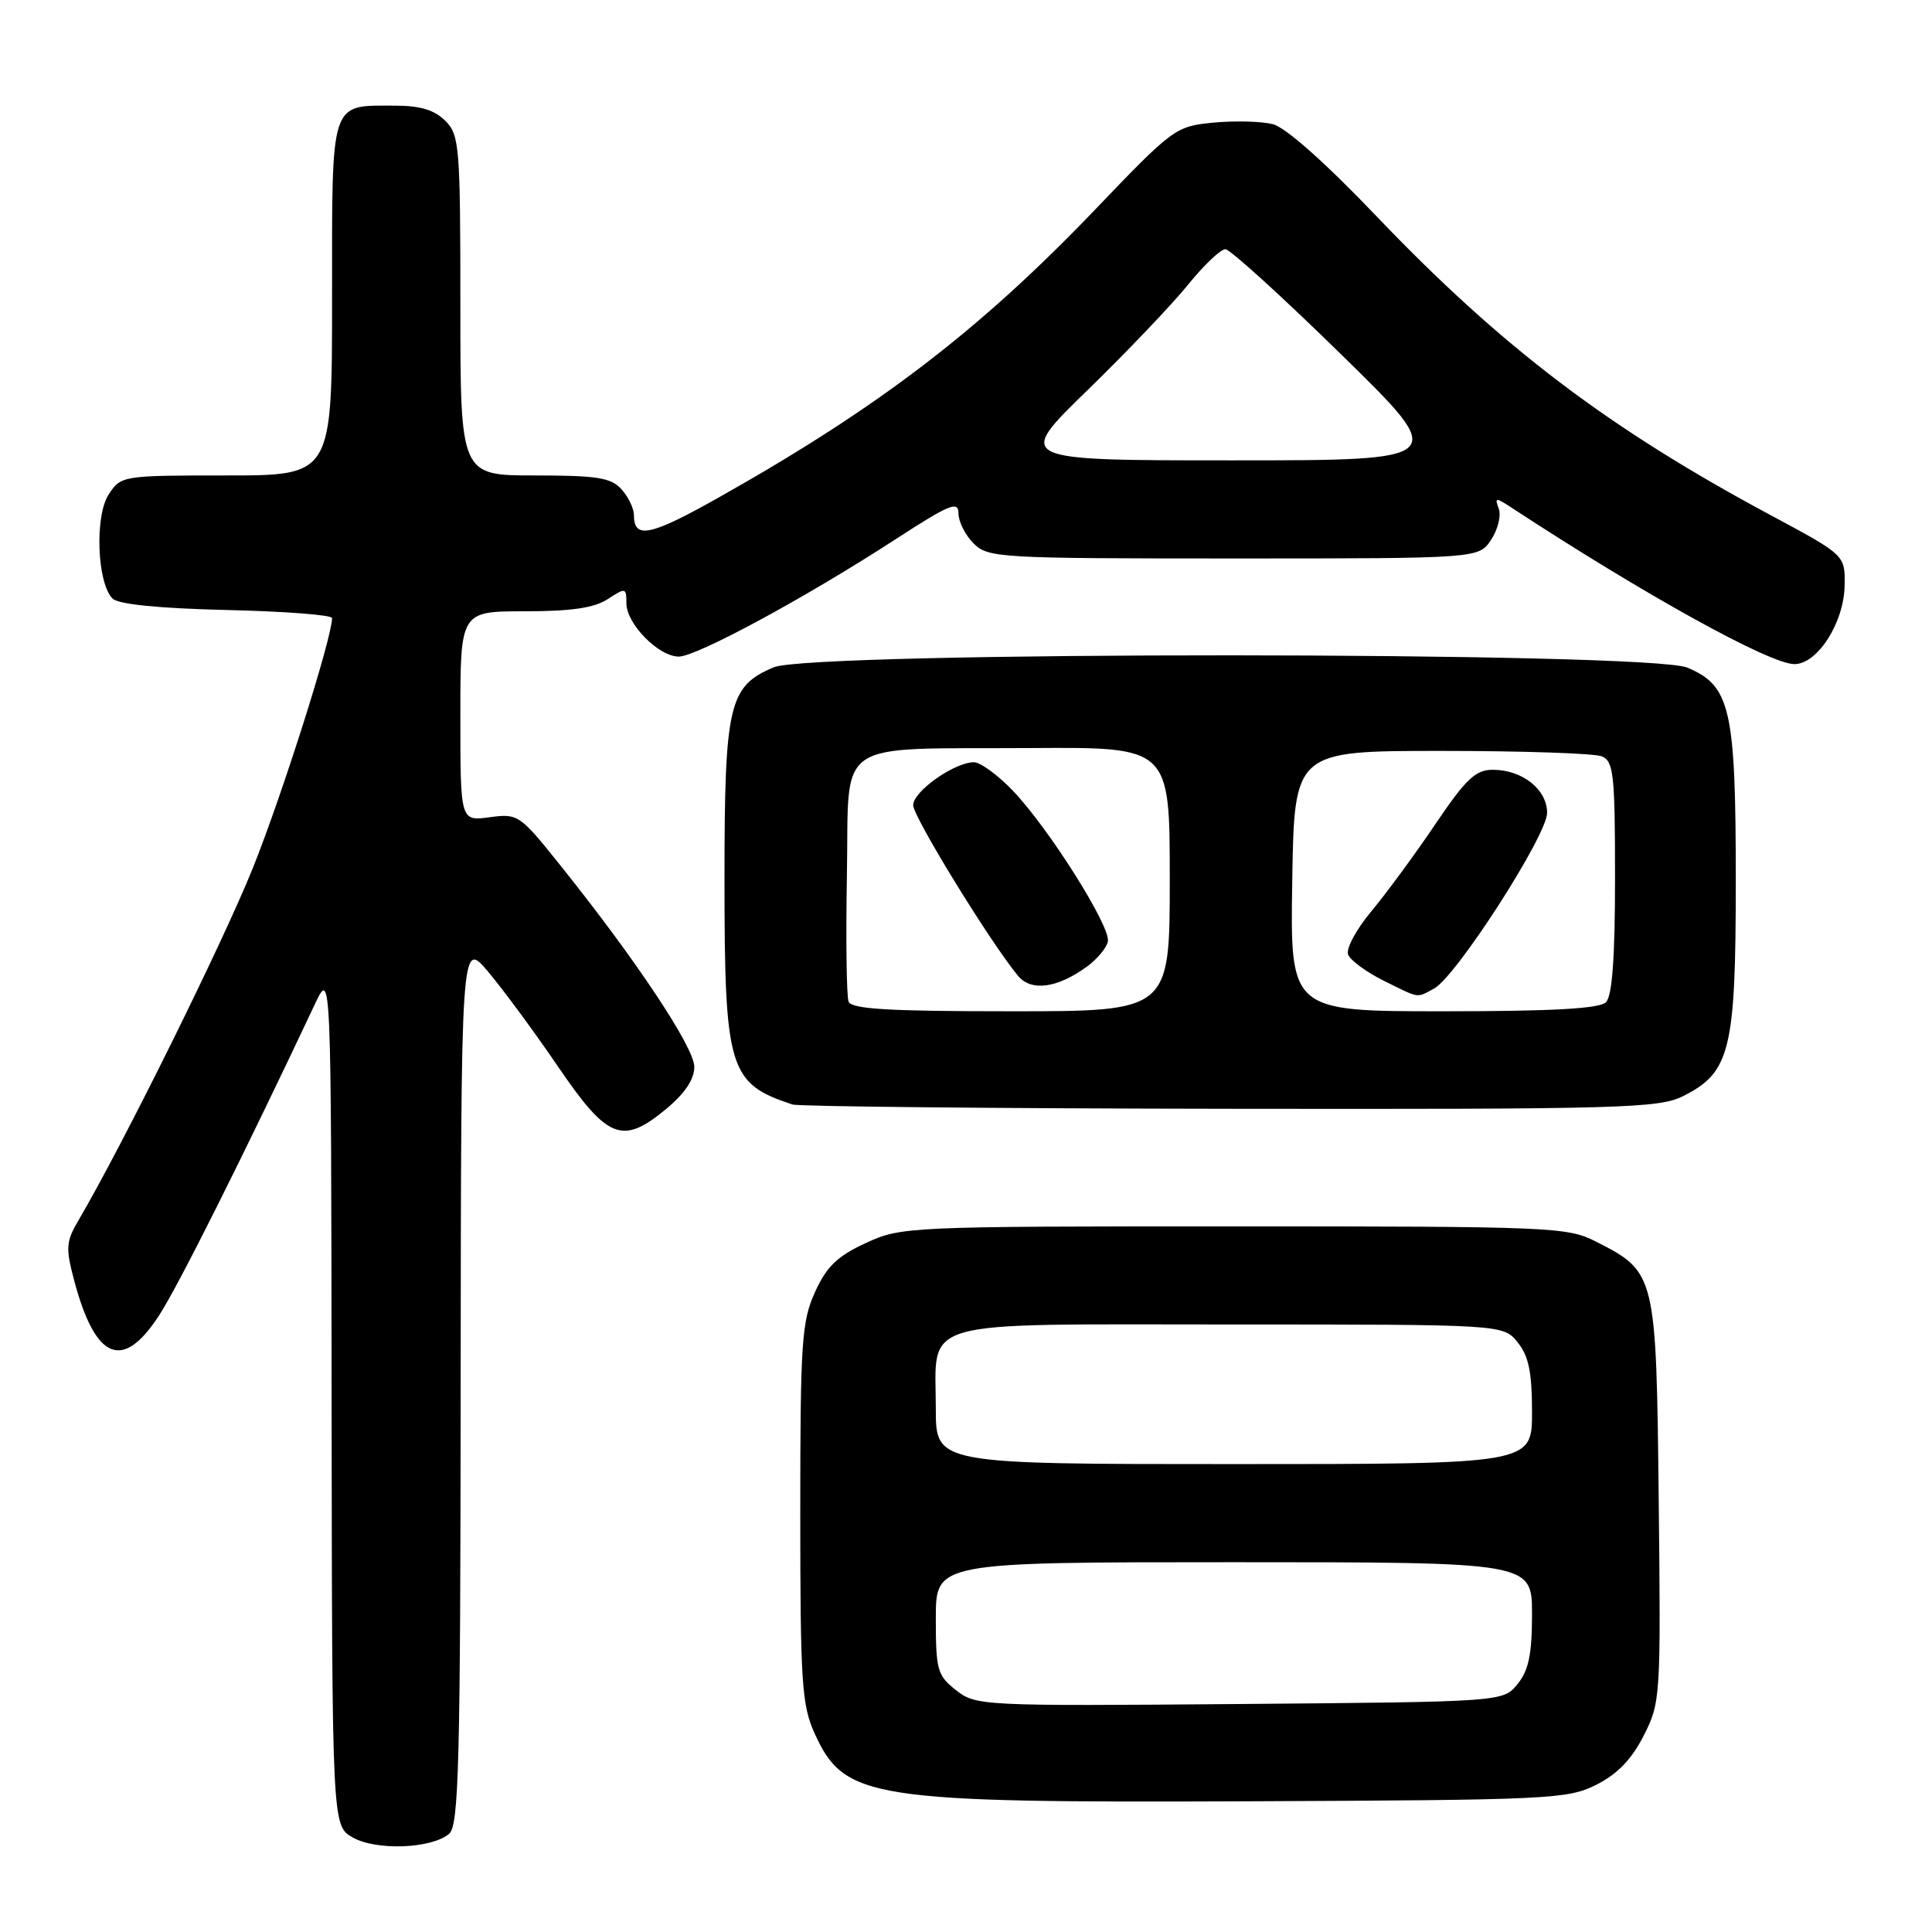 <?xml version="1.0" encoding="UTF-8" standalone="no"?>
<!DOCTYPE svg PUBLIC "-//W3C//DTD SVG 1.1//EN" "http://www.w3.org/Graphics/SVG/1.1/DTD/svg11.dtd" >
<svg xmlns="http://www.w3.org/2000/svg" xmlns:xlink="http://www.w3.org/1999/xlink" version="1.1" viewBox="0 0 256 256">
 <g >
 <path fill="currentColor"
d=" M 59.50 243.00 C 60.80 241.92 61.01 233.99 61.04 183.13 C 61.09 124.50 61.09 124.50 64.69 128.77 C 66.67 131.12 70.82 136.75 73.90 141.27 C 80.51 150.98 82.46 151.75 88.25 146.96 C 90.75 144.89 92.00 143.02 92.00 141.36 C 92.00 138.79 84.23 127.11 74.23 114.64 C 68.86 107.93 68.64 107.78 64.87 108.29 C 61.00 108.81 61.00 108.81 61.00 94.90 C 61.00 81.00 61.00 81.00 69.54 81.00 C 75.71 81.00 78.75 80.55 80.54 79.38 C 82.89 77.84 83.00 77.86 83.00 79.93 C 83.00 82.66 87.26 87.00 89.95 87.00 C 92.32 87.00 106.84 79.14 118.75 71.40 C 125.83 66.81 127.00 66.33 127.00 68.02 C 127.00 69.11 127.90 70.90 129.00 72.00 C 130.92 73.92 132.33 74.00 163.48 74.00 C 195.95 74.00 195.95 74.00 197.59 71.51 C 198.49 70.14 198.94 68.28 198.59 67.38 C 198.03 65.91 198.19 65.89 200.23 67.23 C 217.90 78.81 234.52 88.00 237.77 88.00 C 240.82 88.00 244.33 82.52 244.42 77.63 C 244.50 73.56 244.50 73.56 234.65 68.28 C 213.08 56.71 199.00 46.03 182.38 28.64 C 175.62 21.56 170.34 16.87 168.65 16.45 C 167.13 16.07 163.59 15.98 160.78 16.25 C 155.78 16.73 155.45 16.97 145.09 27.79 C 129.77 43.78 116.44 53.98 95.25 65.91 C 86.17 71.03 84.00 71.48 84.00 68.27 C 84.00 67.38 83.26 65.83 82.35 64.83 C 80.96 63.29 79.11 63.00 70.85 63.00 C 61.00 63.00 61.00 63.00 61.00 40.50 C 61.00 19.33 60.88 17.88 59.00 16.00 C 57.58 14.58 55.67 14.00 52.43 14.00 C 43.64 14.00 44.00 12.91 44.00 39.54 C 44.00 63.00 44.00 63.00 30.02 63.00 C 16.19 63.00 16.03 63.03 14.40 65.52 C 12.53 68.37 12.86 77.25 14.91 79.31 C 15.68 80.08 20.99 80.61 30.05 80.83 C 37.72 81.00 44.00 81.49 44.00 81.90 C 44.00 84.49 37.39 105.34 33.51 115.00 C 29.53 124.91 16.23 151.78 10.41 161.68 C 8.74 164.52 8.68 165.36 9.83 169.68 C 12.65 180.26 16.28 181.73 21.11 174.25 C 23.68 170.28 32.30 153.06 41.75 133.00 C 43.88 128.50 43.88 128.50 43.94 185.22 C 44.00 241.94 44.00 241.94 46.75 243.48 C 49.87 245.24 57.13 244.97 59.50 243.00 Z  M 211.50 236.50 C 214.29 235.10 216.19 233.14 217.79 230.00 C 220.03 225.59 220.07 224.94 219.79 198.82 C 219.46 168.73 219.42 168.56 211.44 164.50 C 207.68 162.59 205.52 162.50 163.50 162.50 C 120.24 162.50 119.42 162.54 114.72 164.71 C 110.95 166.45 109.53 167.82 107.99 171.21 C 106.23 175.10 106.04 177.86 106.04 200.50 C 106.04 222.92 106.24 225.93 107.94 229.68 C 111.89 238.38 115.21 238.89 165.50 238.68 C 205.30 238.51 207.71 238.40 211.50 236.50 Z  M 223.00 145.25 C 229.27 142.11 230.00 139.17 230.00 116.72 C 230.00 93.92 229.30 90.86 223.57 88.46 C 218.43 86.32 107.66 86.28 102.53 88.42 C 96.56 90.92 96.00 93.34 96.00 116.48 C 96.00 141.70 96.56 143.57 105.00 146.35 C 105.83 146.62 131.93 146.88 163.00 146.92 C 214.88 146.99 219.79 146.85 223.00 145.25 Z  M 144.05 51.75 C 149.28 46.66 155.29 40.36 157.40 37.75 C 159.51 35.14 161.75 33.01 162.37 33.02 C 162.99 33.03 169.92 39.33 177.77 47.02 C 192.05 61.00 192.05 61.00 163.29 61.00 C 134.54 61.00 134.54 61.00 144.05 51.75 Z  M 126.68 223.96 C 124.20 222.01 124.00 221.29 124.00 214.43 C 124.00 207.00 124.00 207.00 163.50 207.00 C 203.00 207.00 203.00 207.00 203.00 213.89 C 203.00 219.18 202.56 221.33 201.09 223.14 C 199.18 225.50 199.18 225.50 164.27 225.79 C 130.06 226.07 129.31 226.03 126.68 223.96 Z  M 124.00 186.69 C 124.00 174.60 120.87 175.50 163.01 175.50 C 199.18 175.50 199.18 175.50 201.09 177.86 C 202.56 179.67 203.00 181.82 203.00 187.11 C 203.00 194.00 203.00 194.00 163.50 194.00 C 124.00 194.00 124.00 194.00 124.00 186.69 Z  M 112.44 132.71 C 112.17 132.00 112.07 124.46 112.22 115.97 C 112.55 97.57 110.05 99.29 136.75 99.12 C 155.00 99.00 155.00 99.00 155.00 116.50 C 155.00 134.00 155.00 134.00 133.97 134.00 C 117.70 134.00 112.82 133.71 112.44 132.71 Z  M 144.00 128.10 C 145.38 127.10 146.64 125.59 146.80 124.74 C 147.19 122.78 138.94 109.70 134.19 104.75 C 132.21 102.69 129.90 101.00 129.05 101.00 C 126.46 101.01 121.00 104.86 121.00 106.69 C 121.00 108.24 131.28 124.96 134.90 129.31 C 136.65 131.40 140.07 130.95 144.00 128.10 Z  M 171.23 116.75 C 171.50 99.50 171.50 99.50 191.00 99.50 C 201.72 99.50 211.29 99.82 212.25 100.22 C 213.81 100.86 214.00 102.61 214.00 116.27 C 214.00 126.86 213.63 131.97 212.80 132.80 C 211.95 133.65 205.75 134.00 191.28 134.00 C 170.95 134.00 170.95 134.00 171.23 116.75 Z  M 190.02 130.99 C 192.94 129.43 205.00 110.69 205.00 107.71 C 205.00 104.61 201.72 102.00 197.81 102.00 C 195.51 102.00 194.25 103.20 190.16 109.25 C 187.47 113.24 183.65 118.43 181.68 120.79 C 179.71 123.15 178.33 125.71 178.63 126.48 C 178.92 127.24 181.04 128.80 183.33 129.94 C 188.21 132.35 187.64 132.26 190.02 130.99 Z "/>
</g>
</svg>